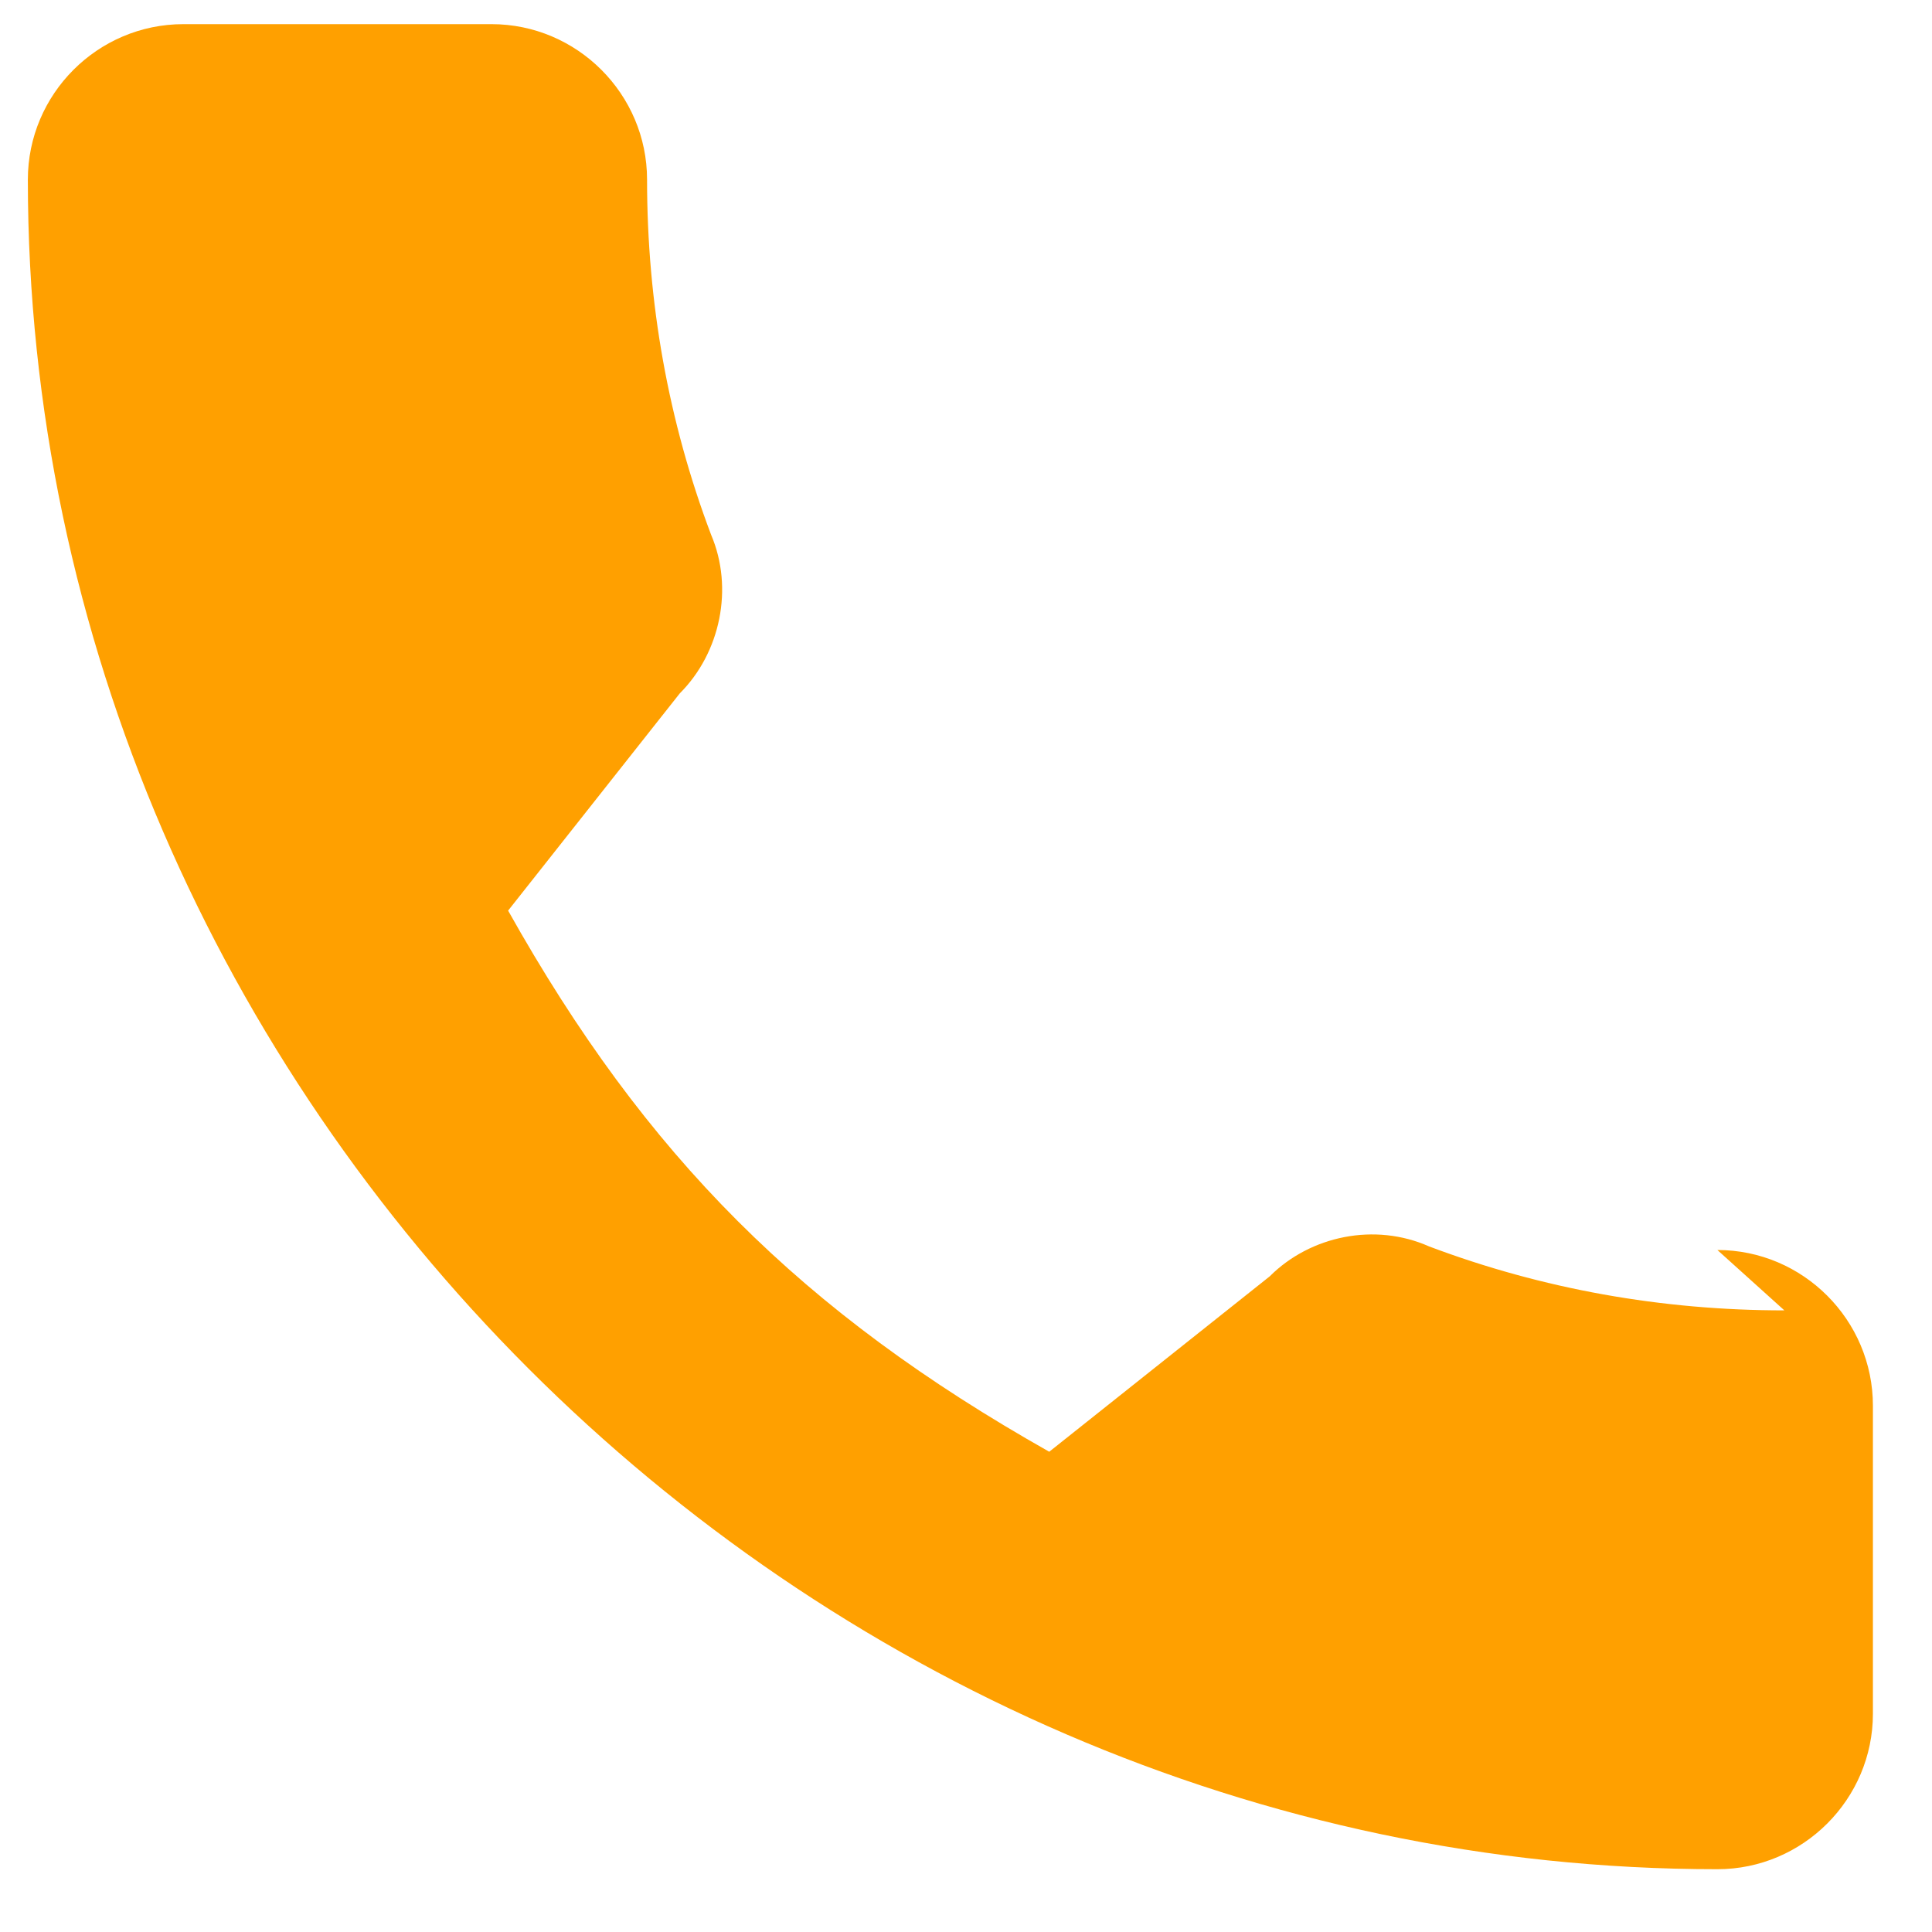 <svg width="12" height="12" viewBox="0 0 12 12" fill="none" xmlns="http://www.w3.org/2000/svg">
<path d="M11.083 8.139C10.322 8.139 9.581 8.007 8.877 7.742C8.54 7.592 8.139 7.675 7.886 7.928L6.517 9.017C4.981 8.15 4.011 7.181 3.156 5.656L4.222 4.307C4.475 4.054 4.558 3.653 4.417 3.322C4.151 2.619 4.019 1.877 4.019 1.116C4.019 0.584 3.584 0.15 3.053 0.15H1.139C0.607 0.15 0.173 0.584 0.173 1.116C0.173 6.816 4.967 11.61 10.667 11.61C11.198 11.61 11.633 11.176 11.633 10.644V8.731C11.633 8.199 11.199 7.764 10.667 7.764L11.083 8.139Z" fill="#FFA000"/>
</svg>

